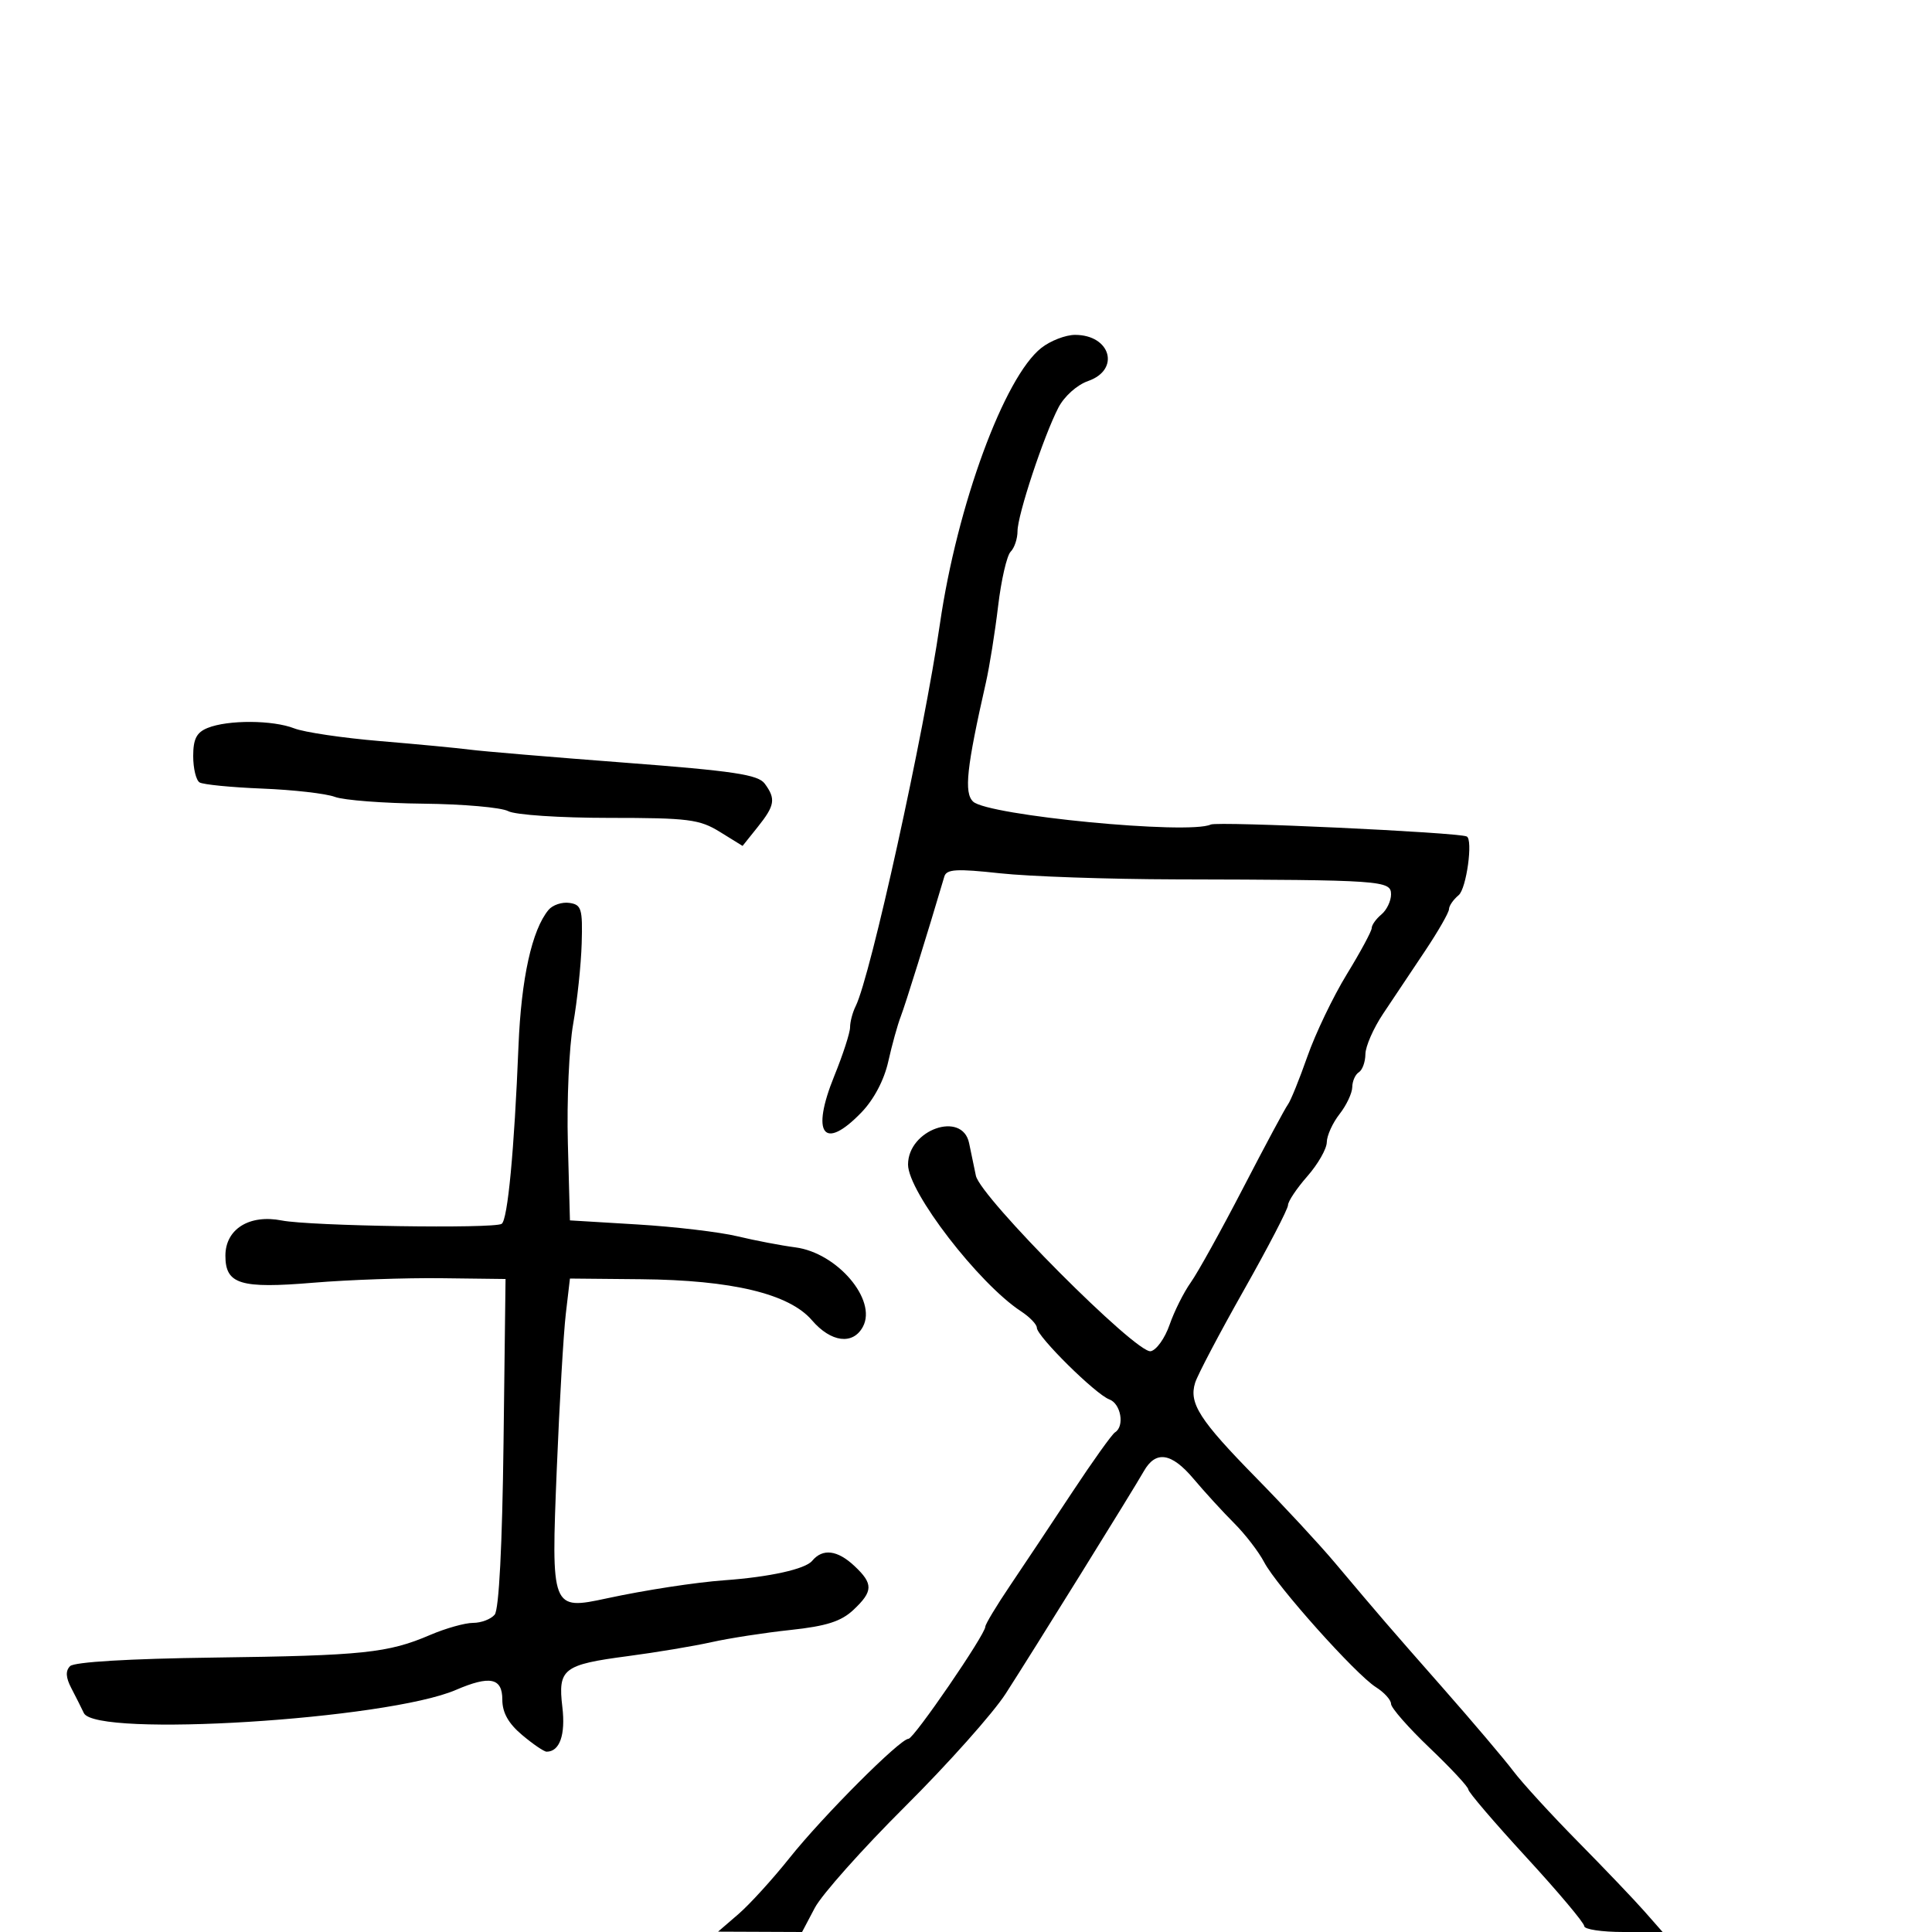 <svg xmlns="http://www.w3.org/2000/svg" width="300" height="300" viewBox="0 0 300 300" version="1.1">
	<path d="M 161.697 54.024 C 155.943 58.550, 148.626 78.454, 145.954 96.849 C 143.465 113.991, 135.171 151.632, 132.868 156.236 C 132.391 157.191, 132 158.663, 132 159.506 C 132 160.350, 130.898 163.753, 129.550 167.069 C 125.882 176.096, 127.890 178.812, 133.749 172.750 C 135.692 170.739, 137.287 167.717, 137.932 164.824 C 138.506 162.253, 139.380 159.103, 139.875 157.824 C 140.592 155.970, 143.980 145.087, 146.637 136.104 C 146.975 134.959, 148.535 134.869, 155.275 135.604 C 159.799 136.097, 172.050 136.522, 182.500 136.548 C 214.726 136.629, 216 136.718, 216 138.878 C 216 139.910, 215.325 141.315, 214.500 142 C 213.675 142.685, 213 143.632, 213 144.105 C 213 144.578, 211.263 147.803, 209.140 151.271 C 207.017 154.739, 204.260 160.485, 203.014 164.039 C 201.767 167.592, 200.406 170.950, 199.990 171.500 C 199.573 172.050, 196.452 177.870, 193.053 184.434 C 189.655 190.997, 185.986 197.615, 184.900 199.141 C 183.814 200.666, 182.335 203.621, 181.613 205.707 C 180.891 207.793, 179.573 209.643, 178.683 209.817 C 176.472 210.250, 152.234 185.915, 151.534 182.559 C 151.240 181.151, 150.766 178.875, 150.481 177.500 C 149.430 172.438, 141 175.400, 141 180.832 C 141 185.070, 151.962 199.308, 158.548 203.623 C 159.897 204.507, 161 205.654, 161 206.171 C 161 207.492, 170.129 216.519, 172.250 217.296 C 174.053 217.957, 174.665 221.471, 173.142 222.412 C 172.670 222.704, 169.676 226.893, 166.489 231.721 C 163.303 236.550, 158.964 243.066, 156.848 246.201 C 154.731 249.337, 153 252.212, 153 252.590 C 153 253.805, 141.902 270, 141.069 270 C 139.764 270, 127.776 282.009, 122.602 288.500 C 119.971 291.800, 116.397 295.725, 114.659 297.223 L 111.500 299.946 118.023 299.973 L 124.545 300 126.523 296.250 C 127.610 294.188, 133.925 287.100, 140.555 280.500 C 147.185 273.900, 154.205 266.025, 156.156 263 C 160.362 256.478, 176.021 231.262, 177.607 228.458 C 179.454 225.192, 181.897 225.556, 185.314 229.606 C 187.066 231.684, 189.909 234.792, 191.632 236.514 C 193.355 238.235, 195.454 240.961, 196.297 242.572 C 198.226 246.259, 210.516 260.005, 213.650 261.982 C 214.943 262.797, 216 263.966, 216 264.579 C 216 265.193, 218.700 268.271, 222 271.419 C 225.300 274.566, 228 277.470, 228 277.871 C 228 278.272, 232.050 283.006, 237 288.390 C 241.950 293.774, 246 298.589, 246 299.090 C 246 299.590, 248.738 300, 252.085 300 L 258.170 300 255.335 296.780 C 253.776 295.008, 249.125 290.136, 245 285.953 C 240.875 281.770, 236.375 276.854, 235 275.030 C 233.625 273.206, 228.696 267.390, 224.048 262.107 C 215.410 252.289, 214.645 251.403, 207.215 242.585 C 204.859 239.788, 199.399 233.900, 195.082 229.500 C 186.258 220.507, 184.584 217.901, 185.580 214.712 C 185.960 213.496, 189.360 207.034, 193.136 200.353 C 196.911 193.672, 200 187.725, 200 187.138 C 200 186.550, 201.350 184.532, 203 182.653 C 204.650 180.774, 206.010 178.395, 206.022 177.368 C 206.034 176.341, 206.924 174.375, 208 173 C 209.076 171.625, 209.966 169.739, 209.978 168.809 C 209.990 167.879, 210.450 166.840, 211 166.500 C 211.550 166.160, 212.008 164.896, 212.019 163.691 C 212.029 162.486, 213.267 159.661, 214.769 157.413 C 216.271 155.165, 219.188 150.799, 221.250 147.711 C 223.313 144.623, 225 141.680, 225 141.170 C 225 140.661, 225.675 139.685, 226.500 139 C 227.710 137.996, 228.759 130.346, 227.750 129.886 C 226.337 129.241, 189.120 127.508, 188 128.035 C 184.581 129.644, 153.356 126.627, 151.101 124.470 C 149.671 123.101, 150.090 119.205, 153.087 106 C 153.649 103.525, 154.503 98.178, 154.986 94.118 C 155.468 90.058, 156.344 86.256, 156.932 85.668 C 157.519 85.081, 158 83.644, 158 82.475 C 158 79.979, 162.051 67.735, 164.345 63.300 C 165.254 61.541, 167.241 59.763, 168.970 59.160 C 174.003 57.406, 172.467 52, 166.935 52 C 165.469 52, 163.112 52.911, 161.697 54.024 M 32.250 113.031 C 30.522 113.726, 30 114.742, 30 117.409 C 30 119.319, 30.445 121.157, 30.989 121.493 C 31.533 121.829, 35.921 122.261, 40.739 122.452 C 45.558 122.644, 50.625 123.223, 52 123.740 C 53.375 124.257, 59.554 124.731, 65.731 124.794 C 71.908 124.858, 77.841 125.380, 78.915 125.955 C 80.001 126.536, 86.951 127, 94.566 127 C 106.889 127, 108.617 127.219, 111.785 129.176 L 115.307 131.353 117.649 128.426 C 120.328 125.078, 120.495 124.054, 118.750 121.685 C 117.718 120.282, 113.930 119.715, 97 118.426 C 85.725 117.567, 74.925 116.659, 73 116.408 C 71.075 116.157, 64.775 115.557, 59 115.075 C 53.225 114.592, 47.233 113.703, 45.685 113.099 C 42.346 111.796, 35.411 111.761, 32.250 113.031 M 85.176 141.288 C 82.595 144.398, 80.936 151.917, 80.510 162.435 C 79.852 178.678, 78.834 189.427, 77.897 190.037 C 76.693 190.820, 48.159 190.384, 43.746 189.515 C 38.719 188.525, 35 190.852, 35 194.988 C 35 199.423, 37.305 200.129, 48.683 199.178 C 54.082 198.727, 63 198.413, 68.500 198.480 L 78.500 198.602 78.188 224.024 C 77.991 239.999, 77.481 249.920, 76.815 250.723 C 76.232 251.425, 74.723 252, 73.460 252 C 72.198 252, 69.194 252.845, 66.785 253.878 C 60.249 256.680, 56.395 257.082, 33.166 257.388 C 20.070 257.560, 11.531 258.069, 10.884 258.716 C 10.153 259.447, 10.210 260.481, 11.073 262.132 C 11.754 263.434, 12.629 265.175, 13.018 266 C 14.822 269.826, 60.085 267.015, 70.784 262.413 C 76.082 260.133, 78 260.532, 78 263.911 C 78 265.934, 78.939 267.612, 81.077 269.411 C 82.769 270.835, 84.479 272, 84.877 272 C 86.908 272, 87.833 269.384, 87.323 265.080 C 86.617 259.122, 87.430 258.490, 97.500 257.162 C 101.900 256.582, 107.750 255.605, 110.500 254.991 C 113.250 254.376, 118.768 253.525, 122.763 253.099 C 128.307 252.508, 130.614 251.771, 132.513 249.988 C 135.594 247.093, 135.624 245.934, 132.686 243.174 C 130.029 240.679, 127.743 240.400, 126.106 242.372 C 125.044 243.652, 119.491 244.881, 112.500 245.382 C 108.043 245.702, 100.181 246.909, 94.285 248.179 C 85.601 250.050, 85.565 249.958, 86.461 228.006 C 86.876 217.827, 87.504 207.033, 87.858 204.017 L 88.500 198.533 99.500 198.636 C 113.668 198.767, 122.541 200.894, 126.073 205.005 C 129.037 208.455, 132.454 208.888, 133.995 206.009 C 136.223 201.847, 129.993 194.534, 123.500 193.690 C 121.300 193.403, 117.250 192.629, 114.500 191.969 C 111.750 191.309, 104.775 190.484, 99 190.135 L 88.500 189.500 88.177 177.500 C 88 170.900, 88.370 162.575, 89.001 159 C 89.631 155.425, 90.227 149.800, 90.324 146.500 C 90.482 141.111, 90.287 140.470, 88.412 140.202 C 87.264 140.038, 85.808 140.527, 85.176 141.288" stroke="none" fill="black" fill-rule="evenodd"/>
</svg>